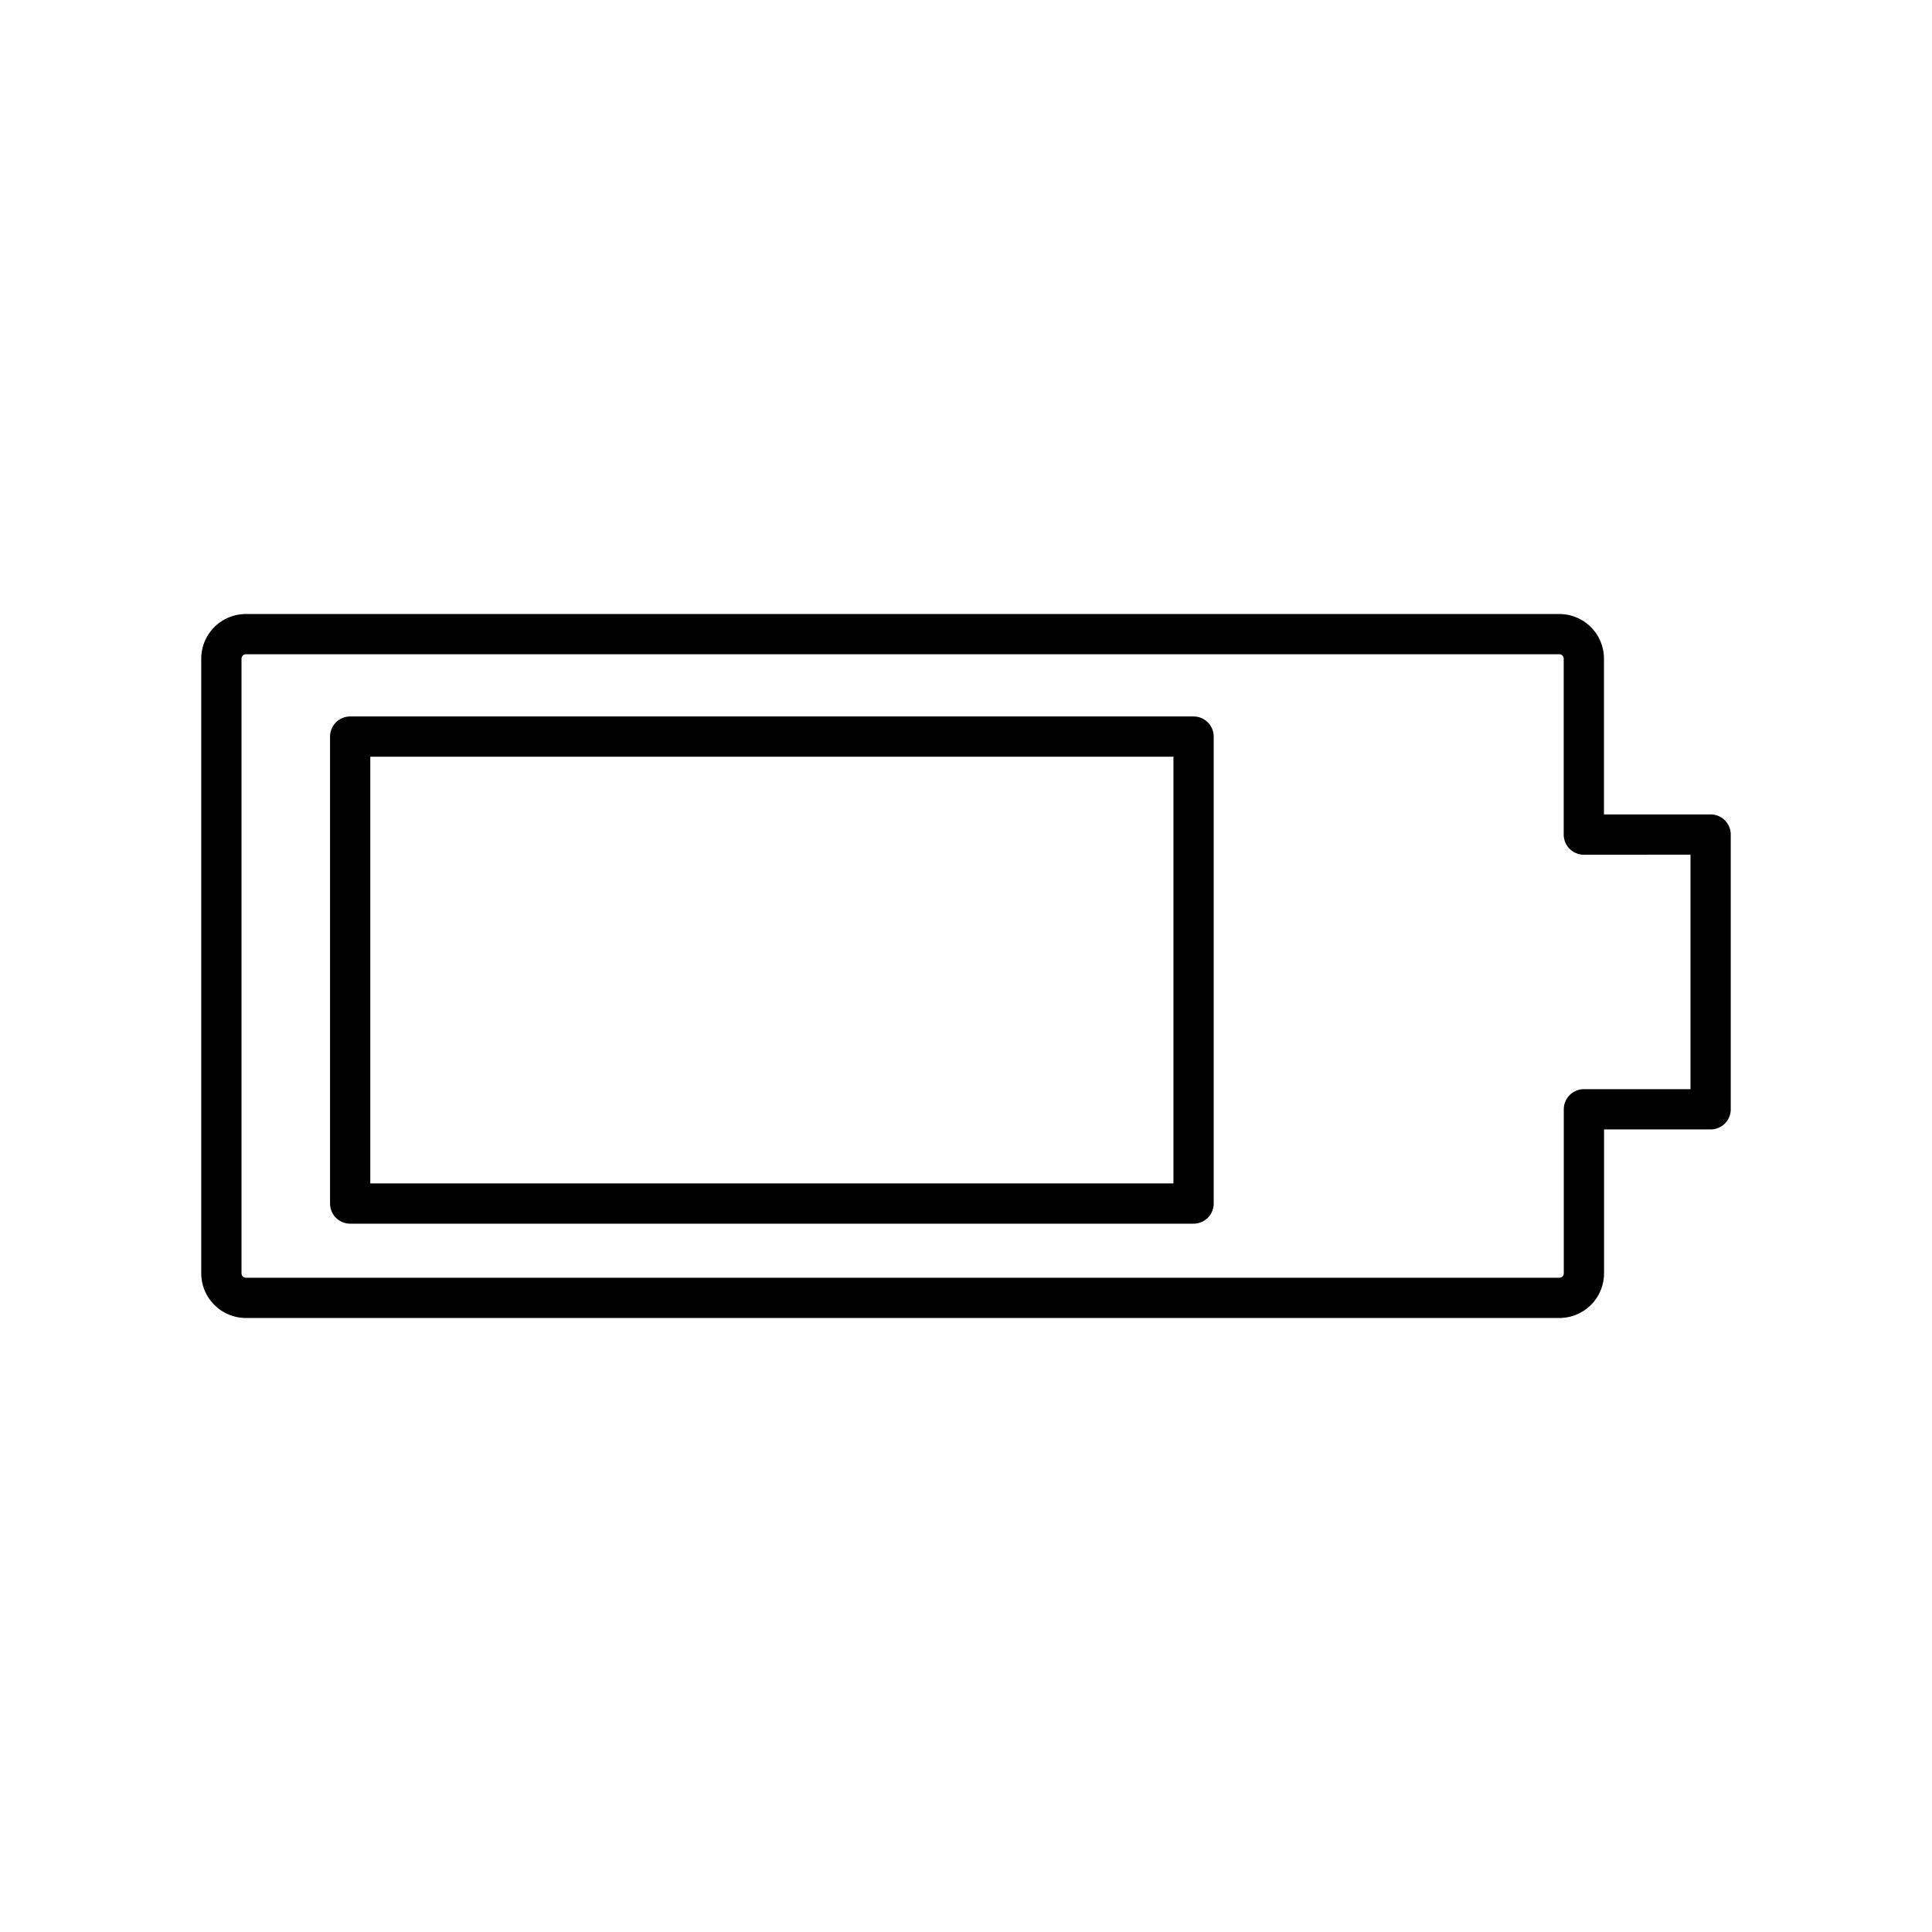 <svg xmlns="http://www.w3.org/2000/svg" width="3em" height="3em" viewBox="0 0 48 48"><path fill="none" stroke="currentColor" stroke-linecap="round" stroke-linejoin="round" d="M39.35 20.735v-4.37a.61.61 0 0 0-.612-.61H6.112a.61.61 0 0 0-.612.61v15.27c0 .337.274.61.612.61H38.74a.61.61 0 0 0 .612-.61V27.56H42.5v-6.826z"/><path fill="none" stroke="currentColor" stroke-linecap="round" stroke-linejoin="round" d="M8.7 18.3h20.954v11.602H8.7z"/></svg>